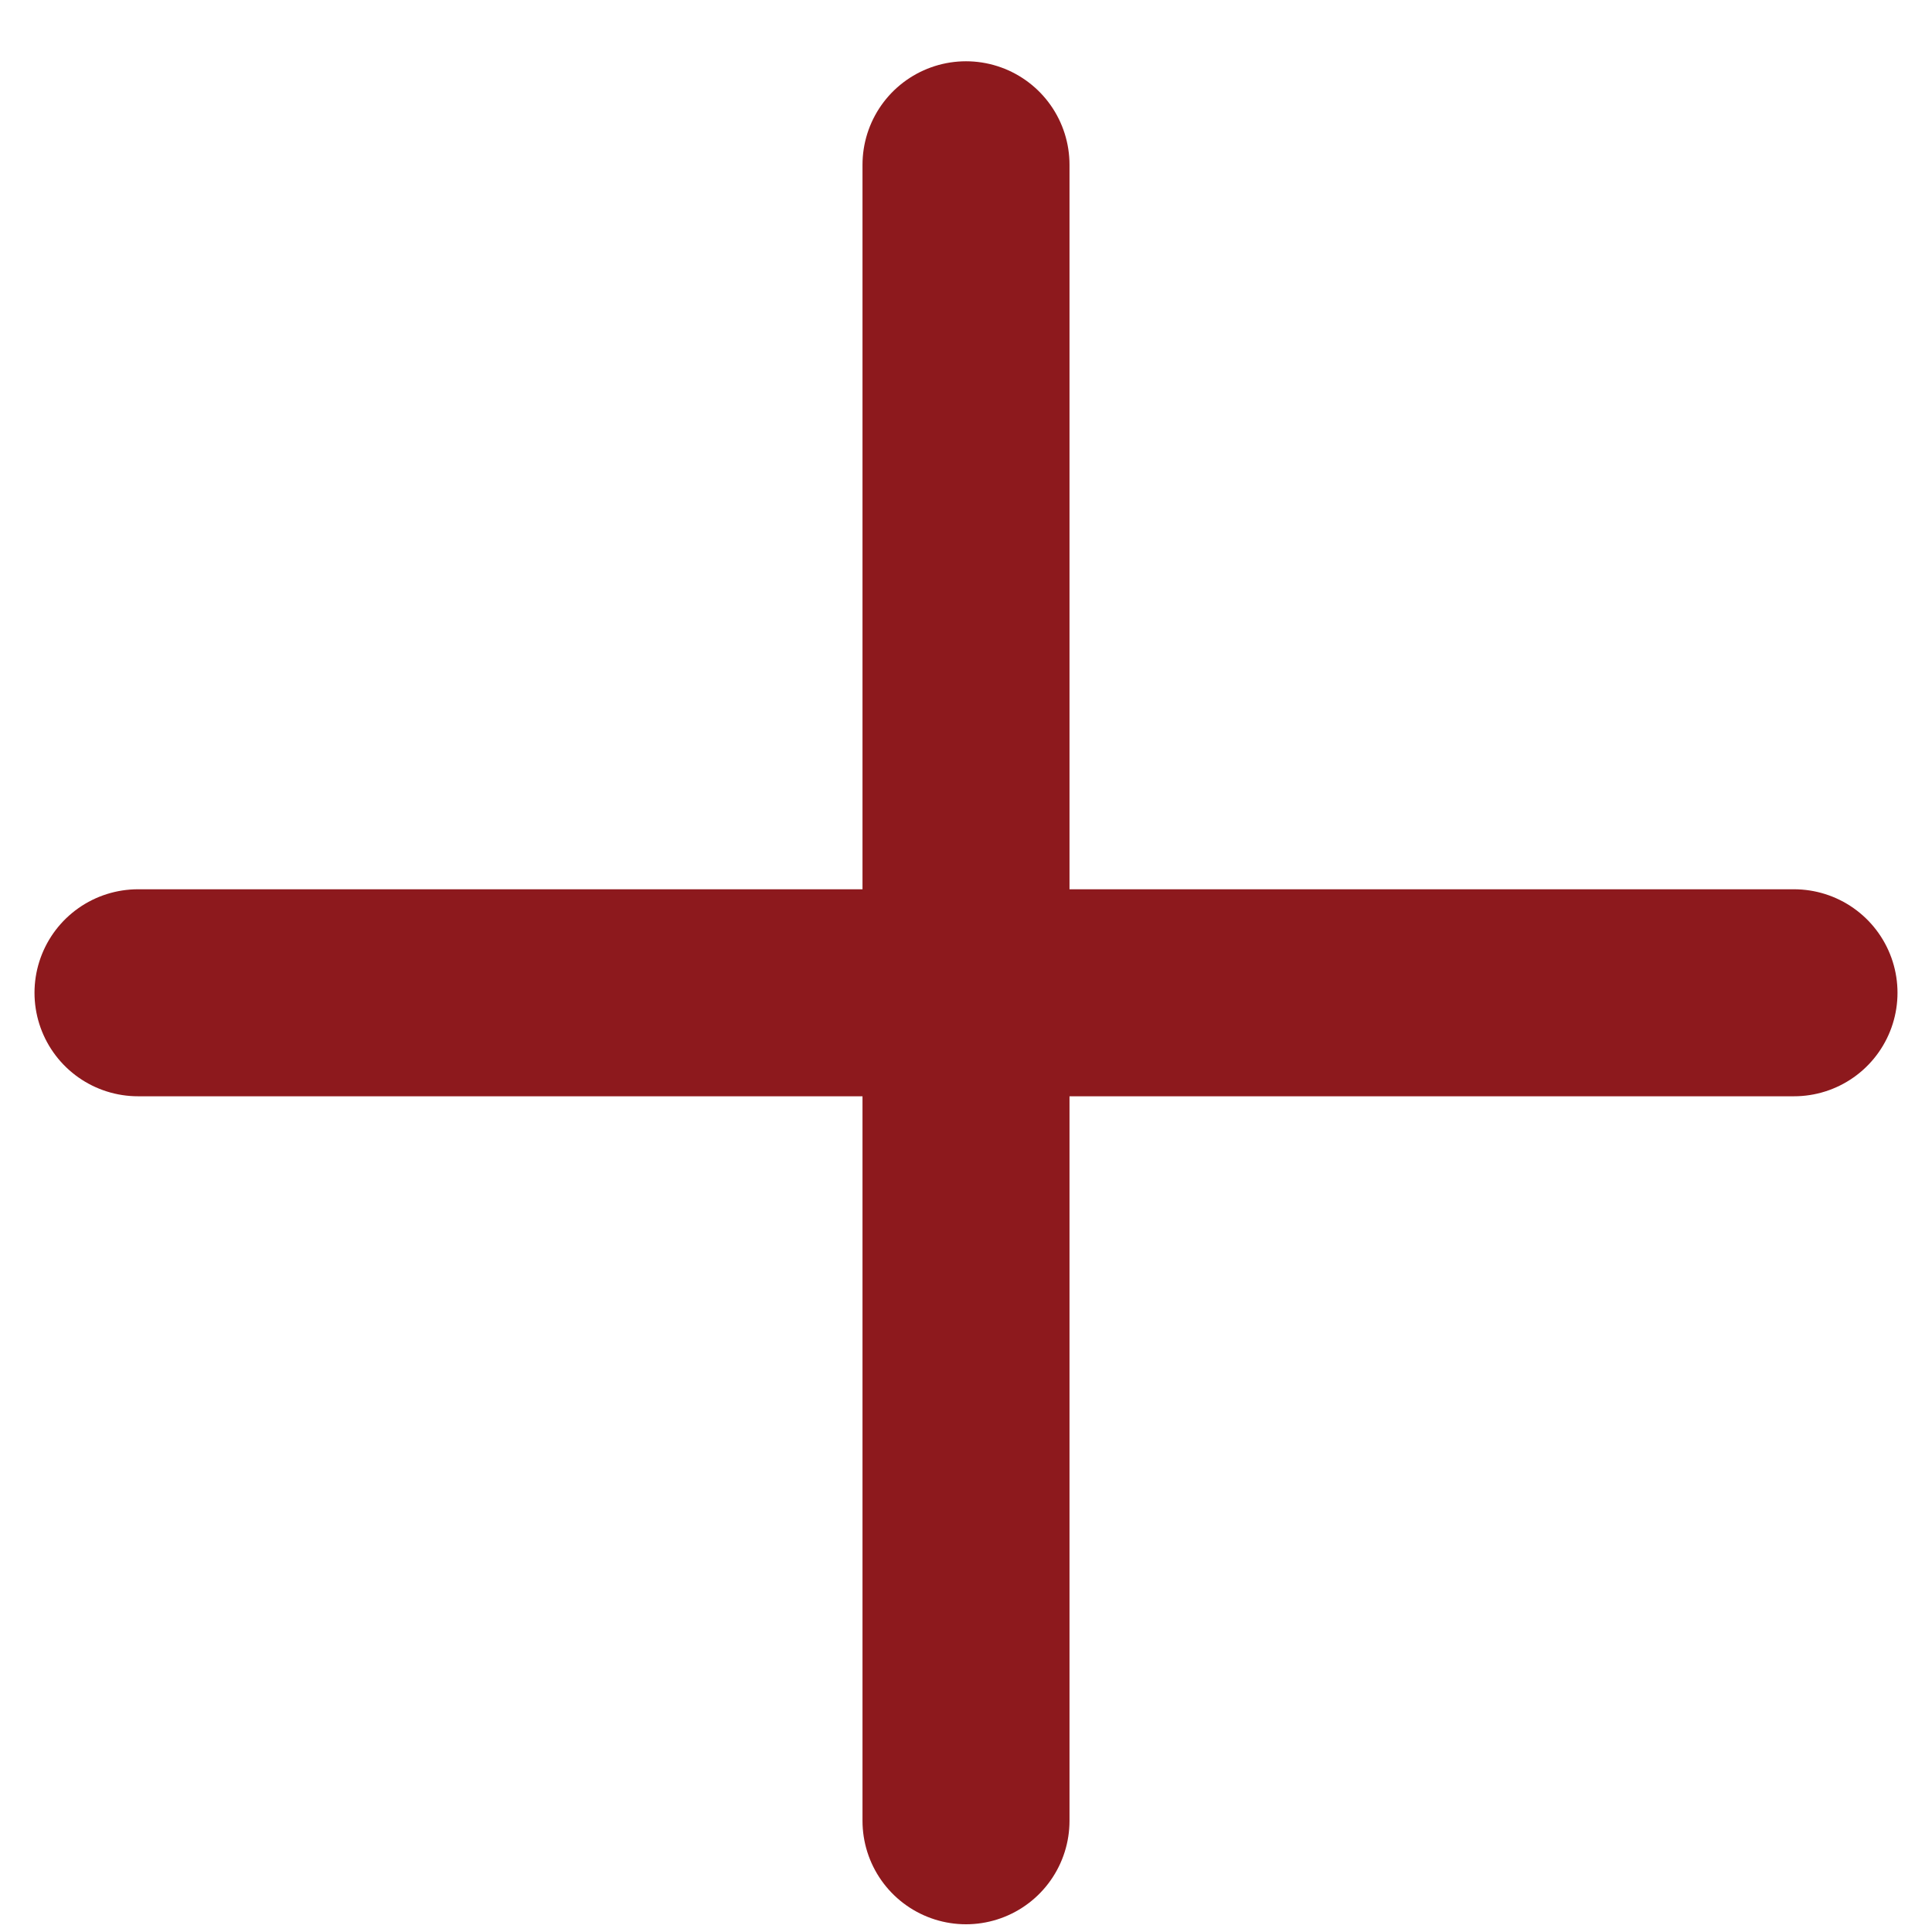 <svg width="28" height="28" viewBox="0 0 28 28" fill="none" xmlns="http://www.w3.org/2000/svg">
<path d="M26 14.388H14M14 14.388L2 14.388M14 14.388L14 2.388M14 14.388L14 26.388" stroke="#8D191D" stroke-width="3" stroke-linecap="round"/>
</svg>
